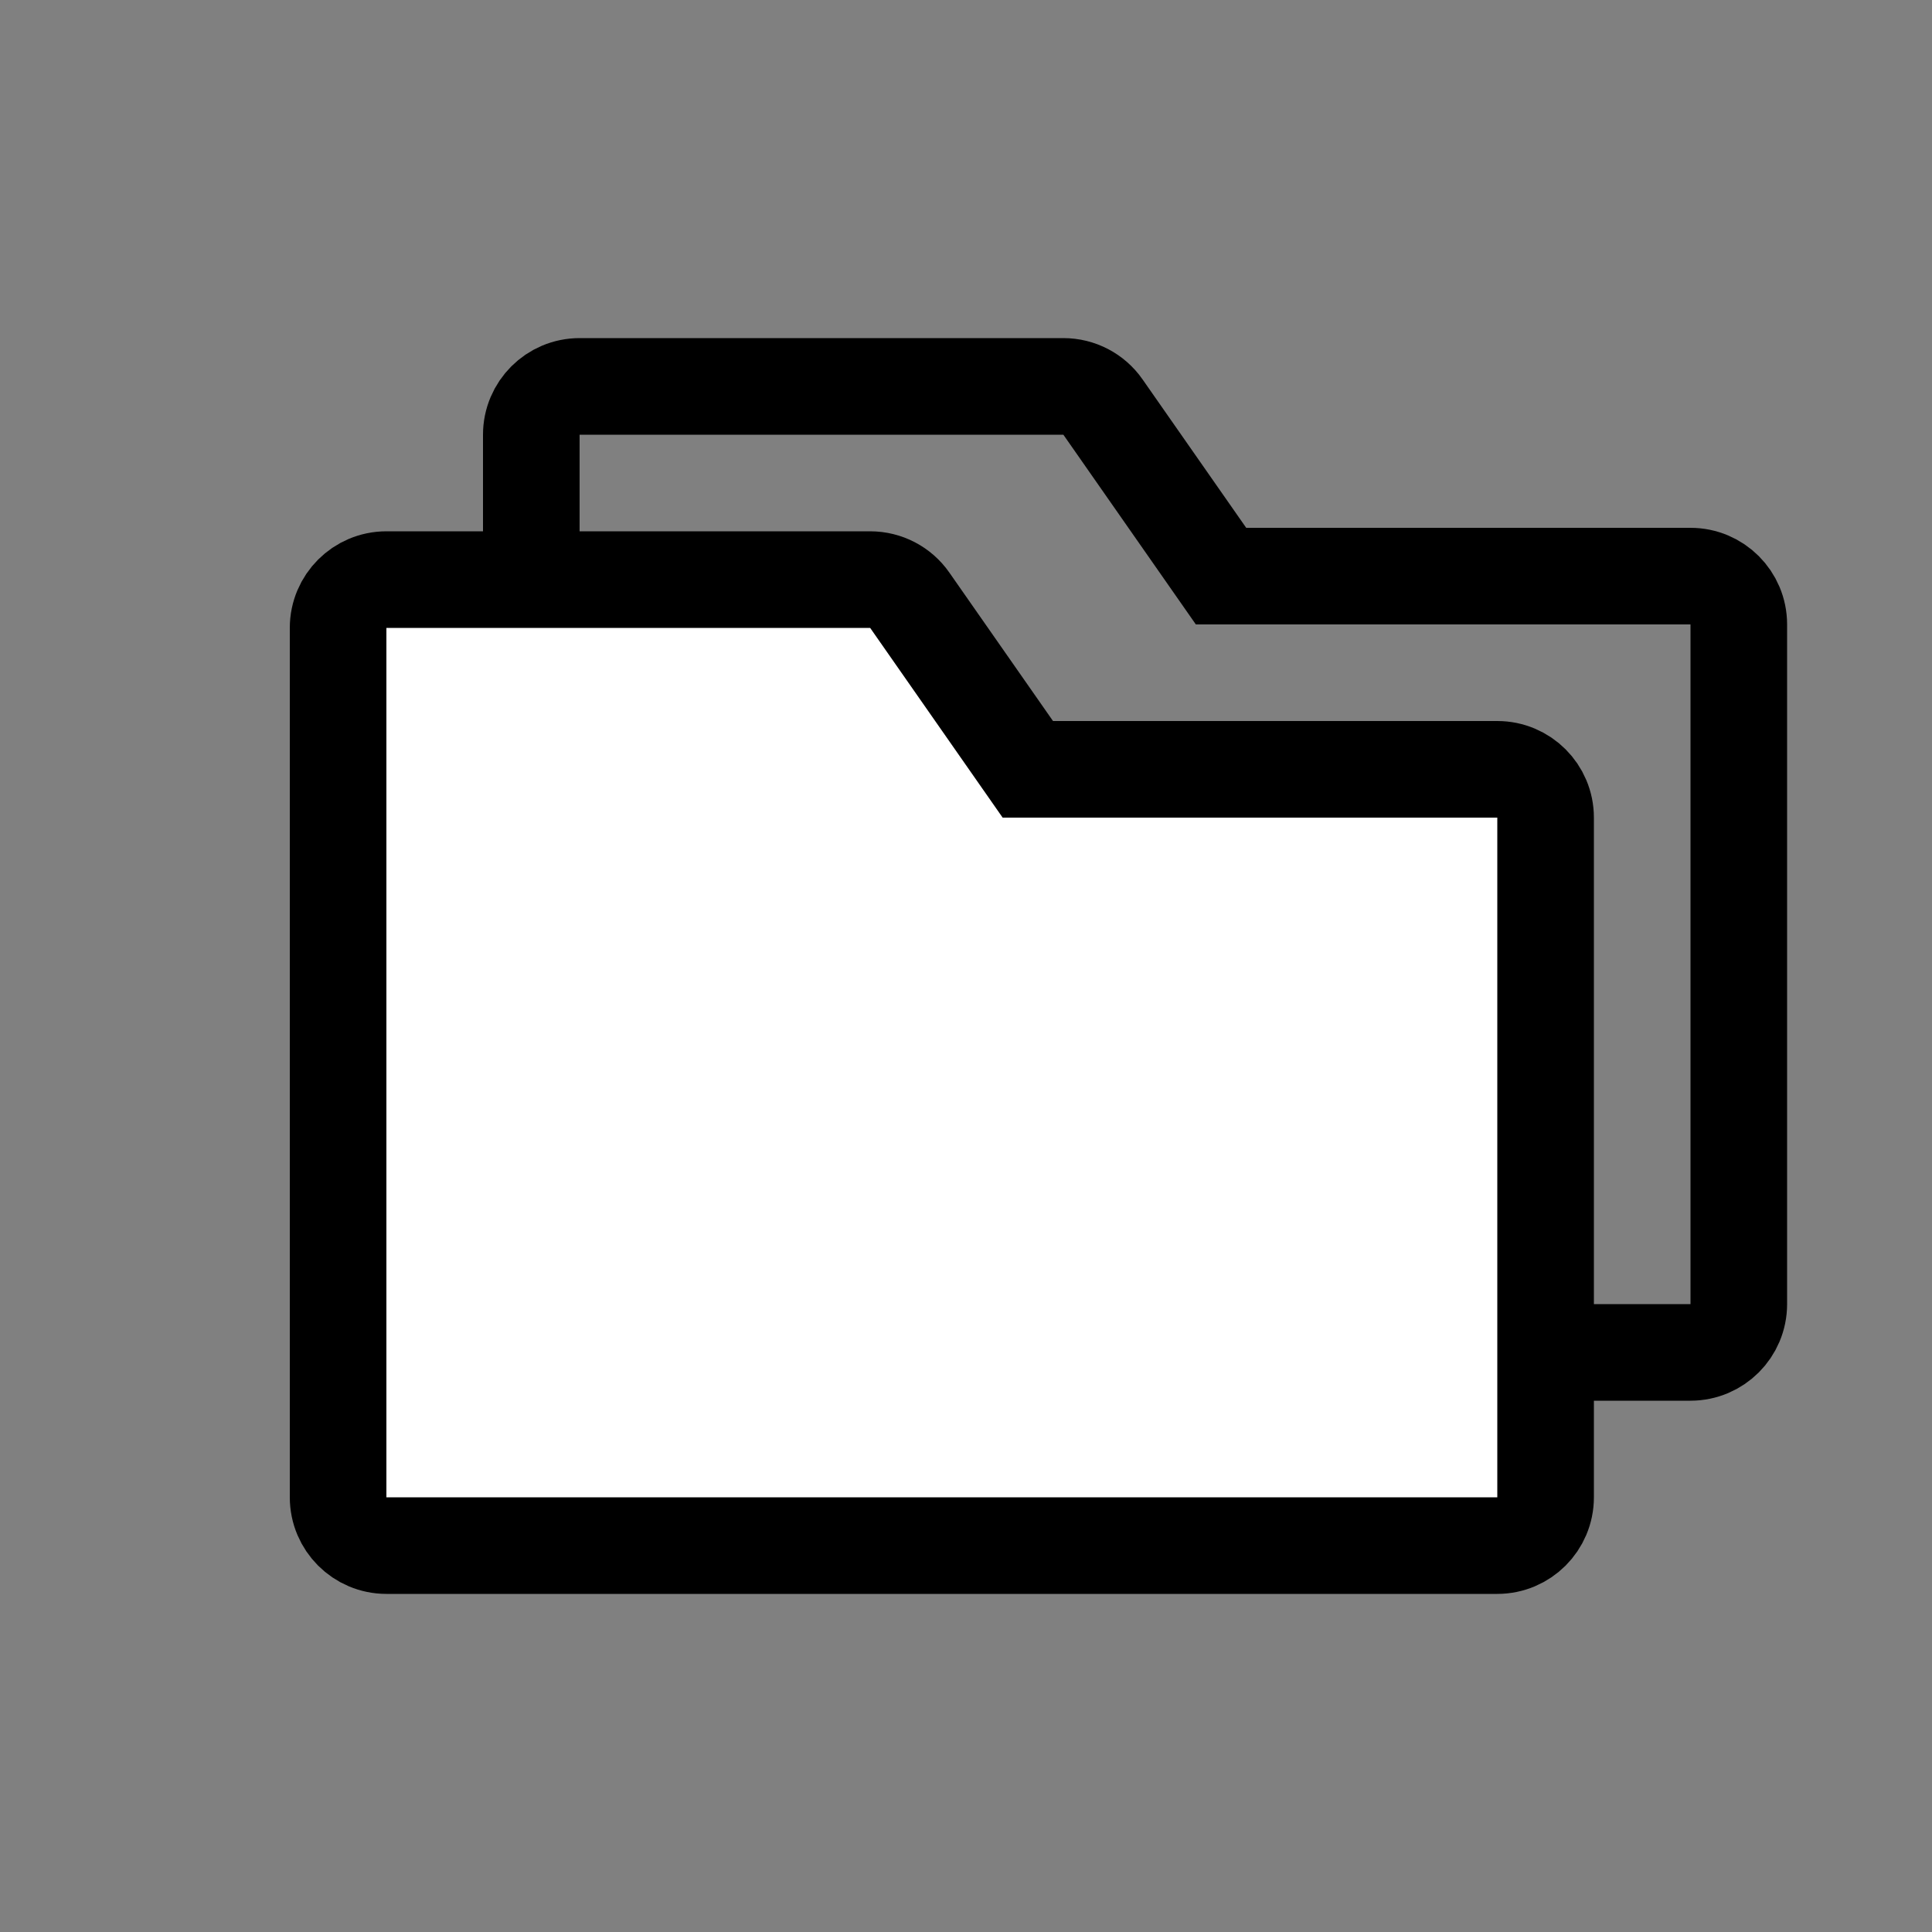 <svg xmlns="http://www.w3.org/2000/svg" width="20" height="20" viewBox="0 0 20 20">
    <rect x="0" y="0" width="20" height="20" fill="#808080" stroke="none"/>
    <g fill="none" fill-rule="evenodd" stroke="#000">
        <path d="M5.5 4.5c0-.276.224-.5.5-.5h5.008c.164 0 .317.08.41.214l1.222 1.75h4.86c.276 0 .5.224.5.5V13.5c0 .276-.224.5-.5.5H6c-.276 0-.5-.224-.5-.5v-9z"/>
        <path fill="#FFF" d="M3.5 6.5c0-.276.224-.5.5-.5h5.008c.164 0 .317.08.41.214l1.222 1.75h4.86c.276 0 .5.224.5.5V15.5c0 .276-.224.5-.5.5H4c-.276 0-.5-.224-.5-.5v-9z"/>
    </g>
</svg>
